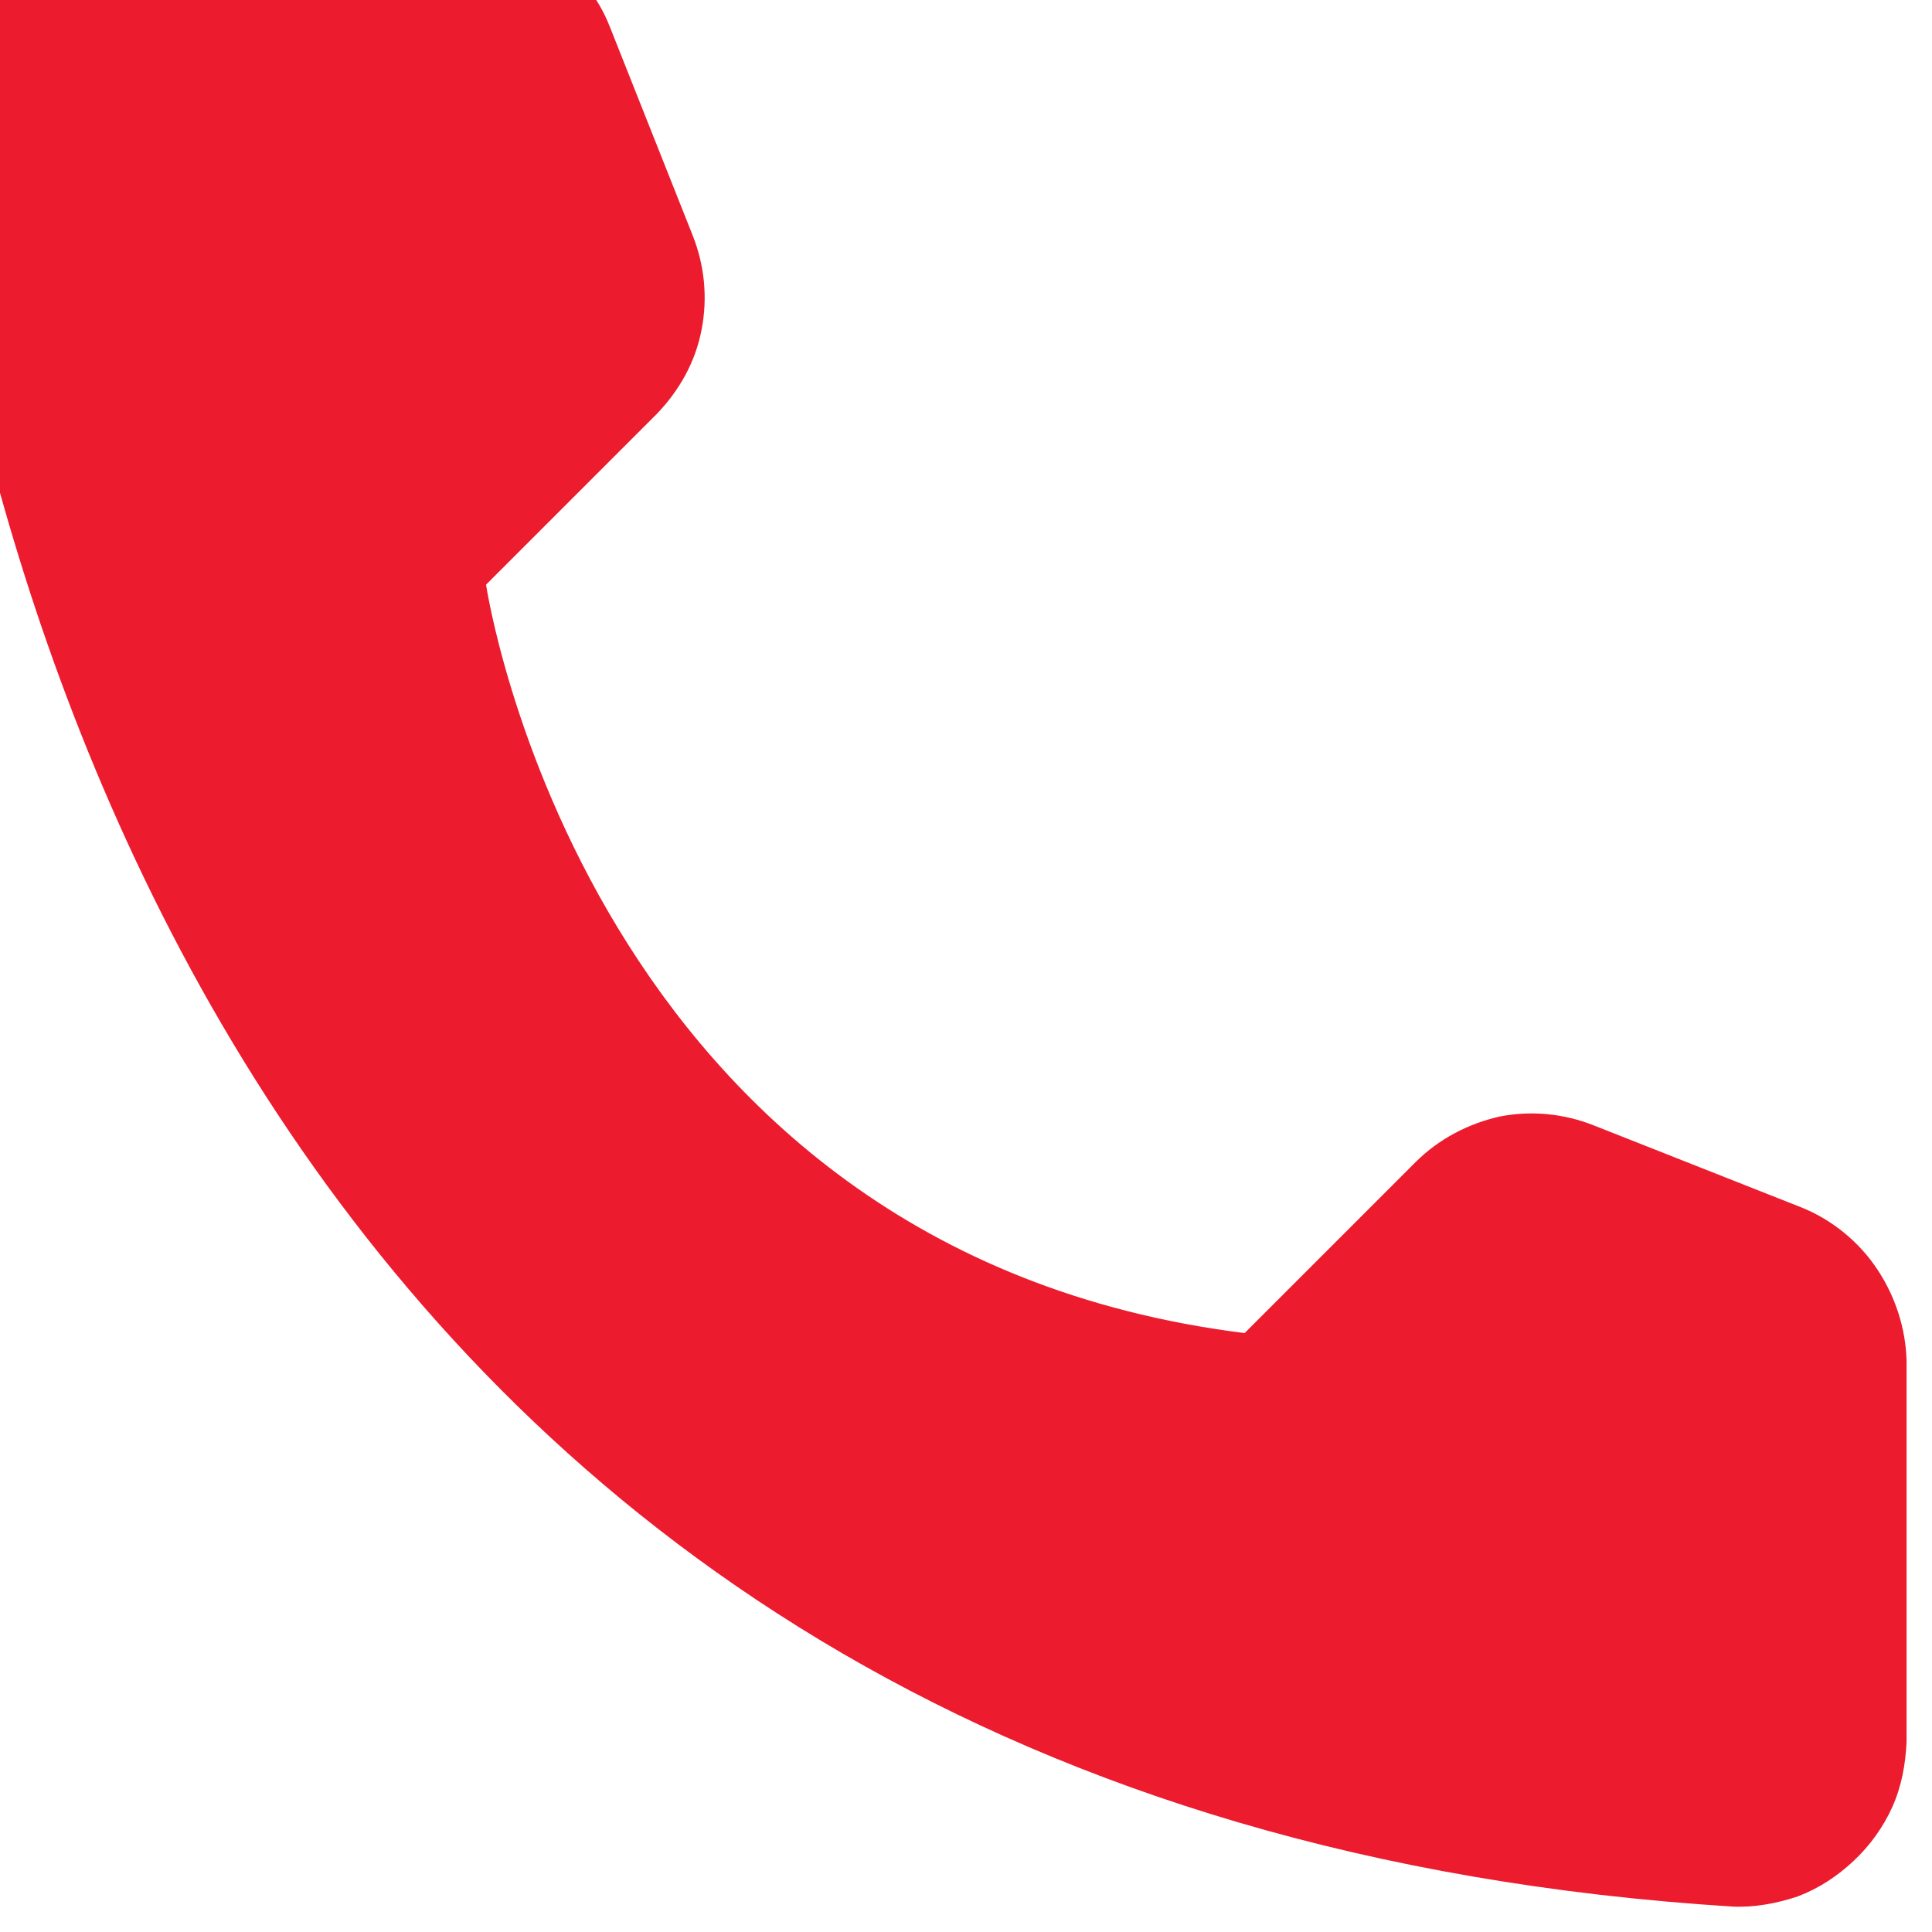 <svg width="19" height="19" viewBox="0 0 19 19" fill="none" xmlns="http://www.w3.org/2000/svg" xmlns:xlink="http://www.w3.org/1999/xlink">
	<desc>
	</desc>
	<defs/>
	<path id="Vector" d="M12.24 13.11L13.92 11.43C14.15 11.2 14.44 11.05 14.75 10.98C15.06 10.92 15.38 10.95 15.68 11.07L17.73 11.88C18.02 12 18.28 12.21 18.46 12.48C18.64 12.75 18.74 13.06 18.75 13.38L18.75 17.13C18.74 17.35 18.7 17.57 18.61 17.77C18.52 17.97 18.39 18.15 18.23 18.3C18.07 18.45 17.89 18.57 17.68 18.65C17.47 18.72 17.25 18.76 17.04 18.75C2.69 17.85 -0.21 5.7 -0.75 1.05C-0.78 0.82 -0.76 0.59 -0.69 0.37C-0.62 0.16 -0.5 -0.05 -0.35 -0.22C-0.19 -0.39 0 -0.52 0.21 -0.62C0.42 -0.71 0.64 -0.76 0.87 -0.75L4.5 -0.75C4.82 -0.75 5.13 -0.66 5.4 -0.47C5.67 -0.29 5.88 -0.04 6 0.27L6.81 2.31C6.93 2.61 6.96 2.93 6.9 3.24C6.84 3.56 6.68 3.84 6.46 4.07L4.78 5.75C4.78 5.75 5.75 12.3 12.24 13.11Z" fill="#EC1B2E" fill-opacity="1" fill-rule="nonzero"/>
</svg>
